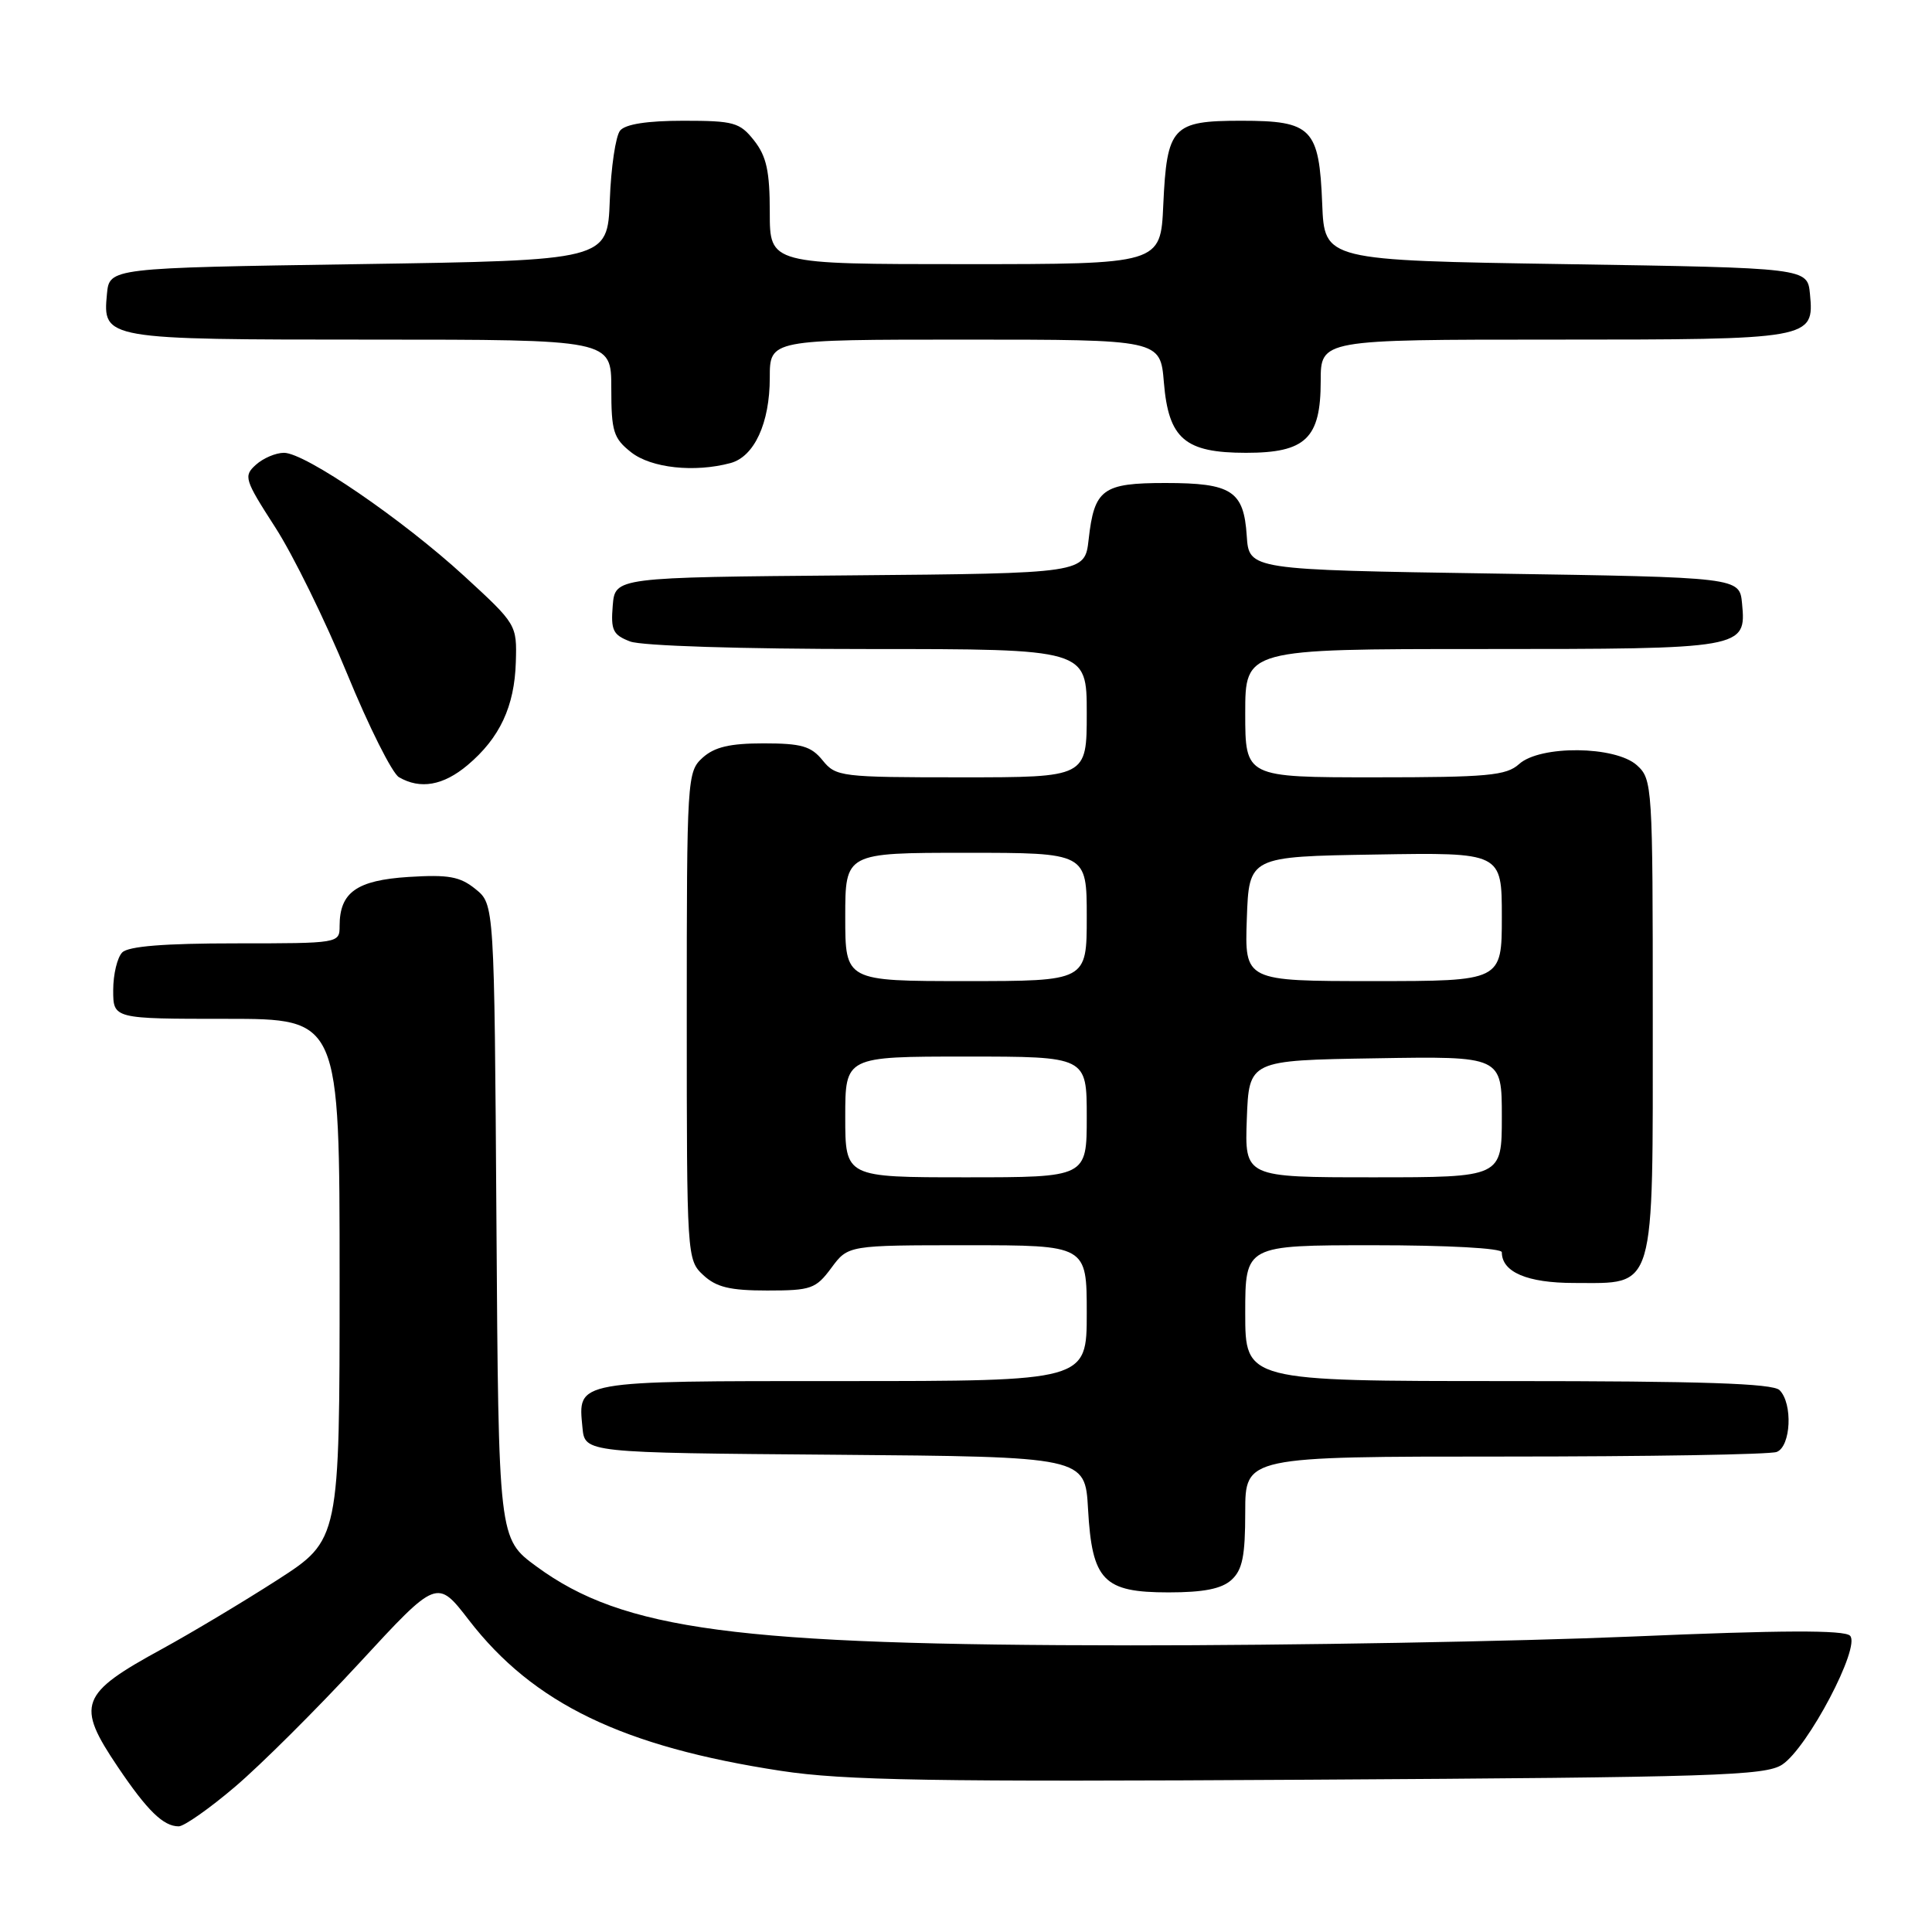 <?xml version="1.0" encoding="UTF-8" standalone="no"?>
<!DOCTYPE svg PUBLIC "-//W3C//DTD SVG 1.1//EN" "http://www.w3.org/Graphics/SVG/1.1/DTD/svg11.dtd" >
<svg xmlns="http://www.w3.org/2000/svg" xmlns:xlink="http://www.w3.org/1999/xlink" version="1.1" viewBox="0 0 256 256">
 <g >
 <path fill="currentColor"
d=" M 31.15 236.75 C 34.55 233.86 41.96 226.48 47.62 220.35 C 57.91 209.20 57.91 209.20 62.13 214.67 C 70.66 225.73 82.52 231.45 103.50 234.65 C 111.84 235.92 123.49 236.12 173.57 235.82 C 227.24 235.50 233.91 235.29 236.15 233.82 C 239.53 231.60 246.59 218.19 245.14 216.74 C 244.37 215.97 236.07 216.00 216.28 216.85 C 201.00 217.50 171.09 218.03 149.80 218.02 C 97.55 217.99 82.59 216.01 71.08 207.56 C 66.06 203.88 66.06 203.88 65.78 161.85 C 65.50 119.82 65.50 119.82 63.01 117.81 C 60.95 116.14 59.44 115.87 54.14 116.20 C 47.26 116.64 45.00 118.24 45.00 122.69 C 45.00 124.99 44.95 125.00 31.20 125.00 C 21.80 125.00 17.02 125.38 16.20 126.20 C 15.54 126.86 15.00 129.11 15.00 131.20 C 15.00 135.00 15.00 135.00 30.00 135.00 C 45.00 135.00 45.00 135.00 45.00 169.52 C 45.00 204.04 45.00 204.04 36.75 209.35 C 32.21 212.27 25.35 216.37 21.50 218.48 C 10.55 224.45 10.03 225.85 15.62 234.14 C 19.53 239.94 21.65 242.00 23.68 242.00 C 24.39 242.00 27.76 239.64 31.15 236.75 Z  M 163.17 209.35 C 164.63 208.03 165.00 206.19 165.00 200.35 C 165.00 193.00 165.00 193.00 199.42 193.00 C 218.35 193.00 234.55 192.73 235.42 192.39 C 237.31 191.67 237.58 185.98 235.80 184.20 C 234.91 183.31 225.53 183.00 199.80 183.00 C 165.00 183.00 165.00 183.00 165.00 174.00 C 165.00 165.00 165.00 165.00 182.00 165.00 C 191.79 165.00 199.00 165.39 199.00 165.93 C 199.00 168.56 202.37 170.00 208.57 170.00 C 219.48 170.00 219.00 171.62 219.00 134.65 C 219.00 104.06 218.95 103.26 216.90 101.40 C 214.04 98.82 204.07 98.72 201.28 101.25 C 199.59 102.77 197.12 103.00 182.17 103.00 C 165.00 103.00 165.00 103.00 165.00 94.50 C 165.00 86.00 165.00 86.00 196.31 86.00 C 231.15 86.00 231.40 85.96 230.83 79.96 C 230.50 76.50 230.50 76.50 198.00 76.00 C 165.50 75.50 165.50 75.50 165.20 71.00 C 164.81 65.04 163.21 64.00 154.43 64.00 C 146.09 64.00 145.00 64.80 144.25 71.49 C 143.74 75.97 143.74 75.97 112.62 76.24 C 81.50 76.50 81.50 76.50 81.19 80.25 C 80.92 83.51 81.22 84.13 83.50 85.00 C 85.03 85.58 98.23 86.00 115.07 86.00 C 144.00 86.00 144.00 86.00 144.00 94.50 C 144.00 103.00 144.00 103.00 127.41 103.00 C 111.41 103.00 110.76 102.92 109.00 100.75 C 107.48 98.87 106.19 98.50 101.19 98.50 C 96.71 98.50 94.68 98.98 93.10 100.40 C 91.05 102.27 91.00 103.04 91.00 134.62 C 91.00 166.56 91.02 166.94 93.19 168.96 C 94.91 170.56 96.72 171.00 101.66 171.00 C 107.48 171.00 108.10 170.78 110.16 168.00 C 112.38 165.00 112.38 165.00 128.19 165.00 C 144.00 165.00 144.00 165.00 144.00 174.00 C 144.00 183.00 144.00 183.00 111.62 183.00 C 75.94 183.00 76.58 182.89 77.18 189.18 C 77.50 192.50 77.50 192.50 110.64 192.76 C 143.78 193.03 143.78 193.03 144.17 199.94 C 144.70 209.44 146.21 211.00 154.83 211.00 C 159.49 211.00 161.86 210.53 163.17 209.35 Z  M 61.96 101.38 C 66.22 97.79 68.18 93.61 68.35 87.72 C 68.50 82.78 68.45 82.70 61.50 76.32 C 53.28 68.79 40.43 60.00 37.63 60.00 C 36.54 60.00 34.87 60.71 33.90 61.59 C 32.25 63.08 32.39 63.54 36.45 69.84 C 38.82 73.50 43.11 82.24 45.99 89.26 C 48.87 96.29 51.97 102.46 52.86 102.98 C 55.69 104.63 58.74 104.09 61.96 101.38 Z  M 96.79 61.36 C 99.95 60.51 102.00 56.06 102.00 50.05 C 102.00 45.00 102.00 45.00 127.88 45.00 C 153.75 45.00 153.75 45.00 154.22 50.67 C 154.84 58.15 157.00 60.00 165.11 60.00 C 173.01 60.00 175.00 58.09 175.00 50.50 C 175.00 45.00 175.00 45.00 205.81 45.00 C 240.10 45.00 240.40 44.95 239.83 38.96 C 239.50 35.50 239.50 35.50 207.50 35.00 C 175.50 34.50 175.50 34.50 175.20 27.03 C 174.80 16.98 173.84 16.00 164.47 16.00 C 155.33 16.00 154.62 16.77 154.14 27.15 C 153.79 35.00 153.79 35.00 127.89 35.00 C 102.00 35.00 102.00 35.00 102.00 28.13 C 102.00 22.70 101.57 20.72 99.93 18.63 C 98.03 16.22 97.25 16.00 90.55 16.00 C 85.78 16.00 82.87 16.45 82.17 17.30 C 81.58 18.01 80.96 22.17 80.80 26.55 C 80.50 34.50 80.50 34.50 47.50 35.00 C 14.50 35.50 14.50 35.50 14.17 38.96 C 13.60 44.96 13.81 45.00 49.19 45.00 C 81.00 45.00 81.00 45.00 81.00 51.43 C 81.00 57.18 81.28 58.07 83.63 59.93 C 86.29 62.02 92.01 62.64 96.79 61.36 Z  M 112.00 148.00 C 112.00 140.00 112.00 140.00 128.00 140.00 C 144.00 140.00 144.00 140.00 144.00 148.00 C 144.00 156.00 144.00 156.00 128.00 156.00 C 112.00 156.00 112.00 156.00 112.00 148.00 Z  M 165.21 148.25 C 165.50 140.50 165.50 140.50 182.25 140.23 C 199.00 139.95 199.00 139.95 199.00 147.98 C 199.00 156.00 199.00 156.00 181.96 156.00 C 164.92 156.00 164.92 156.00 165.21 148.25 Z  M 112.00 121.50 C 112.00 113.00 112.00 113.00 128.00 113.00 C 144.00 113.00 144.00 113.00 144.00 121.50 C 144.00 130.00 144.00 130.00 128.00 130.00 C 112.00 130.00 112.00 130.00 112.00 121.50 Z  M 165.21 121.75 C 165.50 113.50 165.50 113.50 182.25 113.23 C 199.00 112.95 199.00 112.95 199.00 121.48 C 199.00 130.00 199.00 130.00 181.96 130.00 C 164.92 130.00 164.92 130.00 165.21 121.75 Z "/>
</g>
</svg>